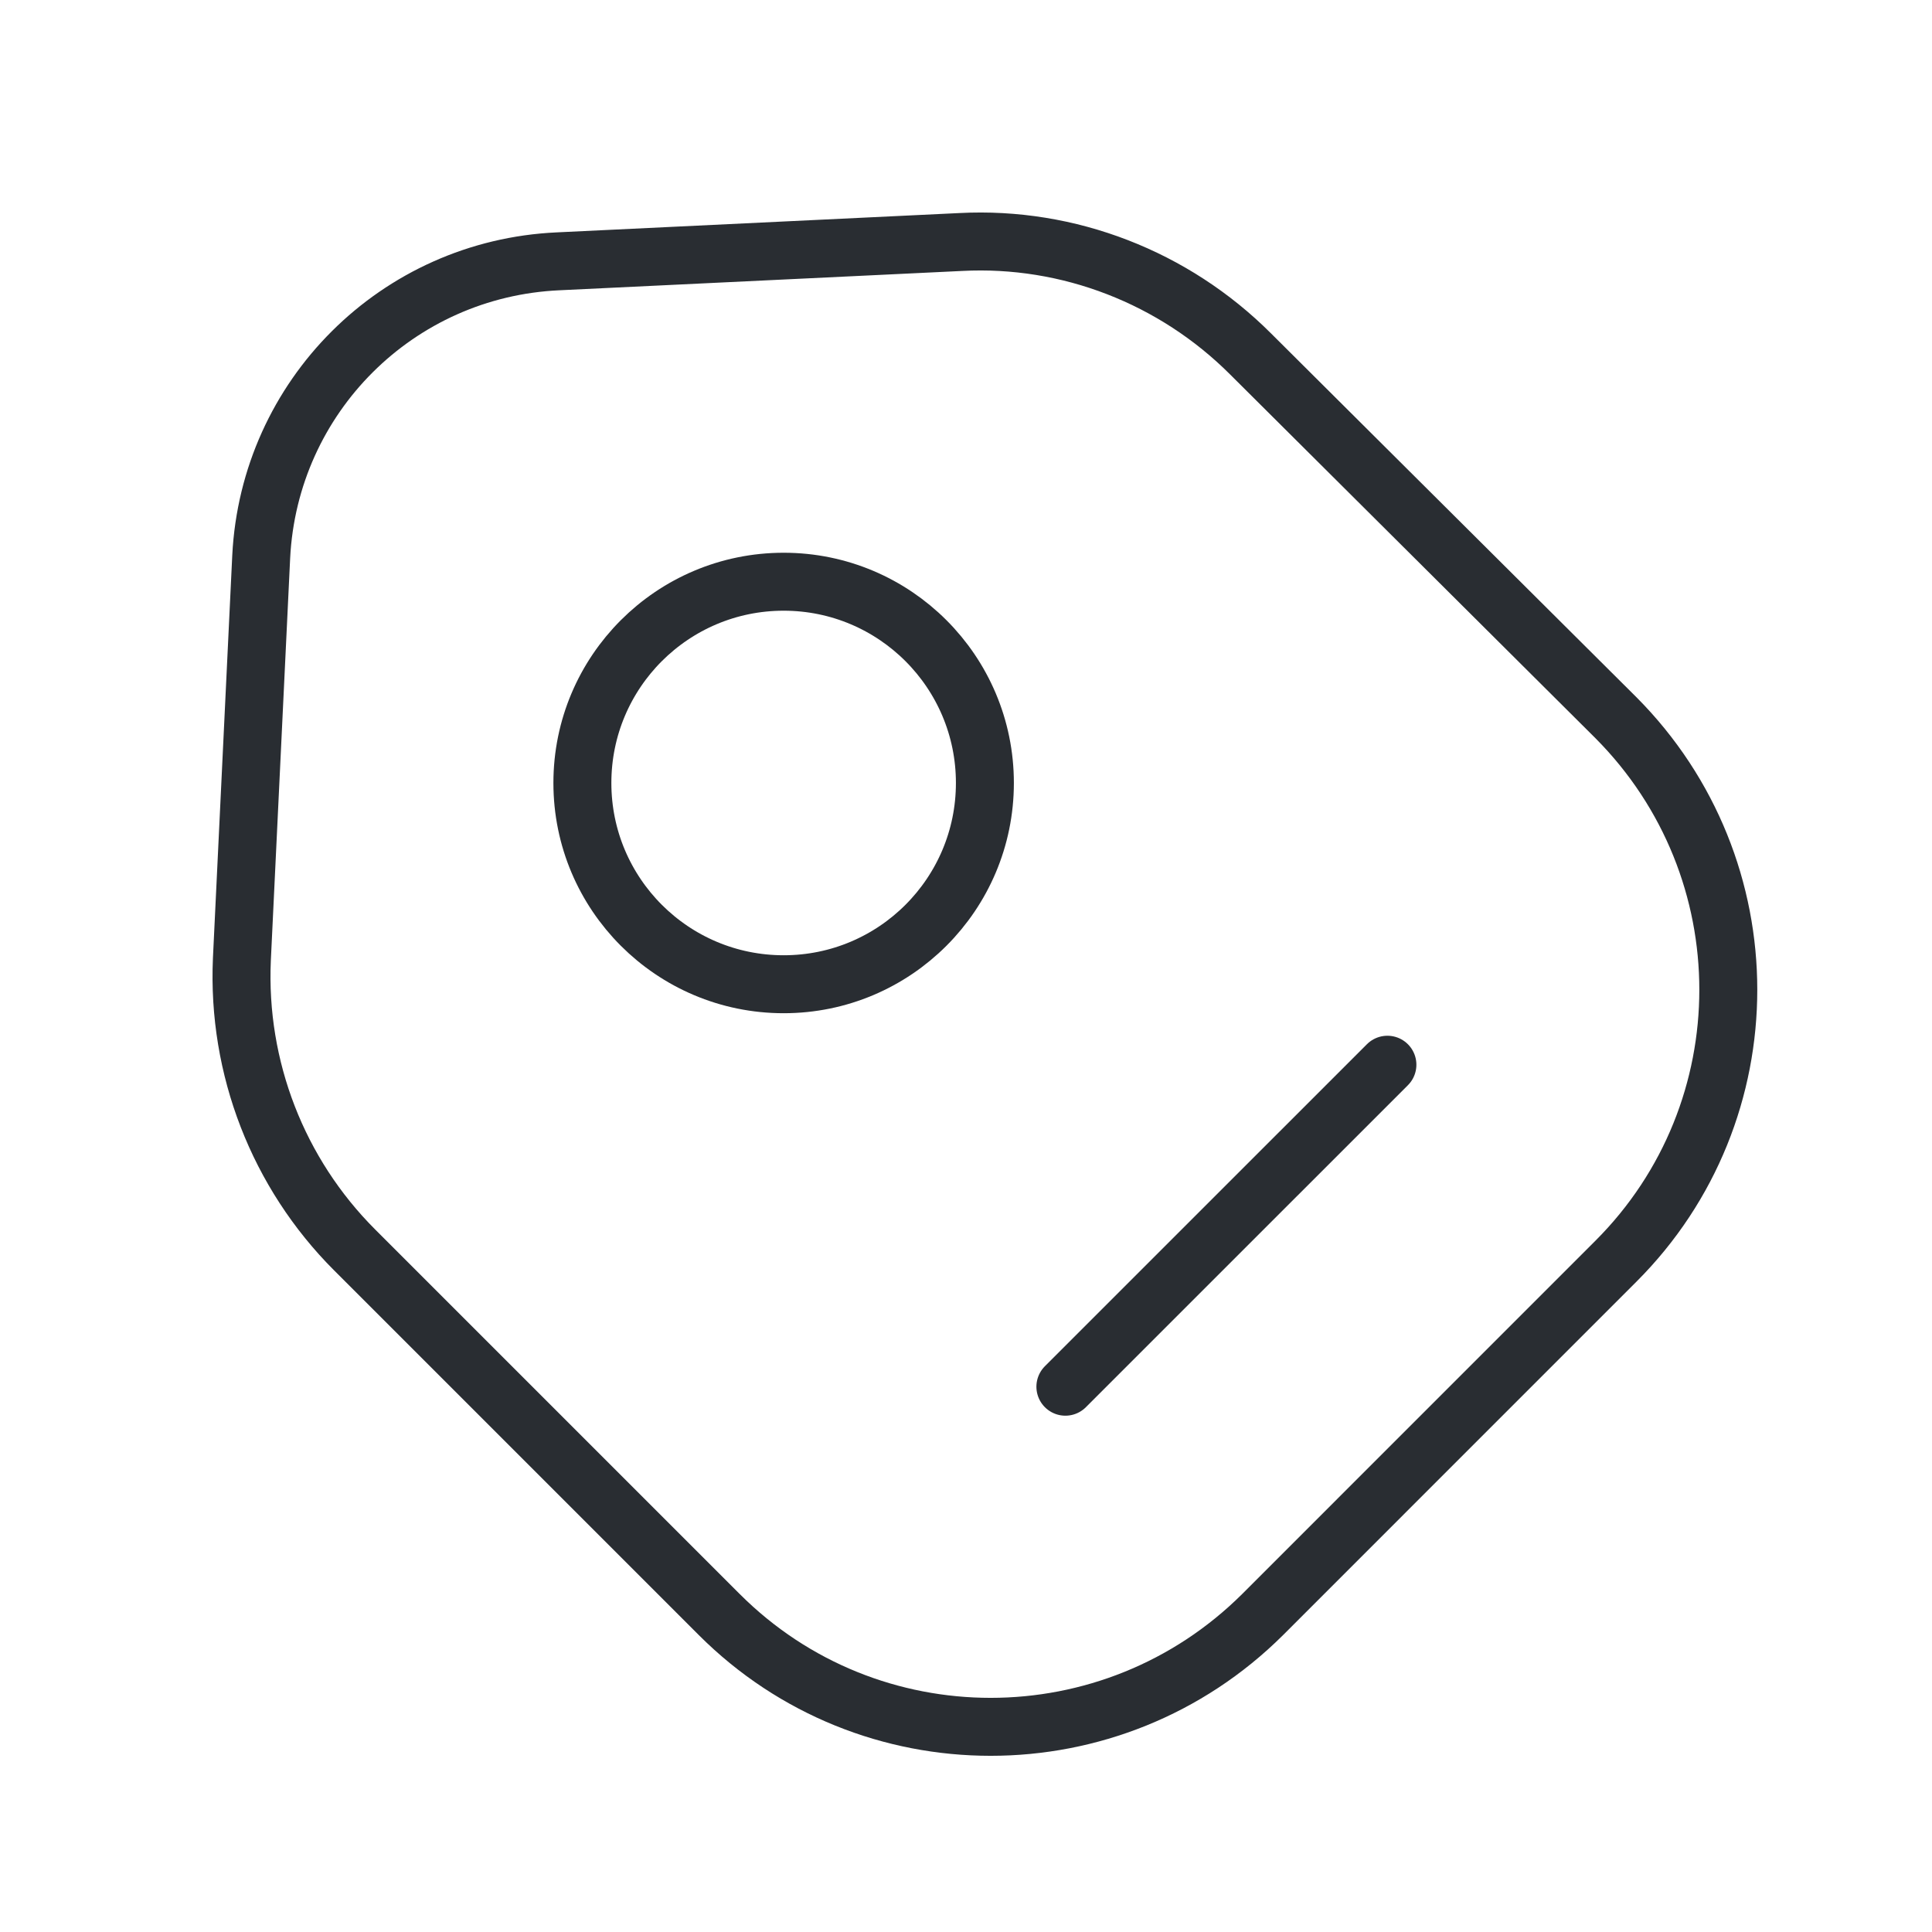 <svg width="50" height="50" viewBox="0 0 50 50" fill="none" xmlns="http://www.w3.org/2000/svg">
<path d="M9.177 32.347L18.614 41.784C22.489 45.659 28.781 45.659 32.677 41.784L41.822 32.638C45.697 28.763 45.697 22.472 41.822 18.576L32.364 9.159C30.385 7.18 27.656 6.117 24.864 6.263L14.447 6.763C10.281 6.951 6.968 10.263 6.76 14.409L6.26 24.826C6.135 27.638 7.197 30.367 9.177 32.347Z" stroke="#292D32" stroke-width="1.5" stroke-linecap="round" stroke-linejoin="round"/>
<path d="M20.281 25.472C23.157 25.472 25.489 23.14 25.489 20.263C25.489 17.387 23.157 15.055 20.281 15.055C17.404 15.055 15.072 17.387 15.072 20.263C15.072 23.14 17.404 25.472 20.281 25.472Z" stroke="#292D32" stroke-width="1.5" stroke-linecap="round"/>
<path d="M27.572 35.888L35.906 27.555" stroke="#292D32" stroke-width="1.5" stroke-miterlimit="10" stroke-linecap="round" stroke-linejoin="round"/>
</svg>

